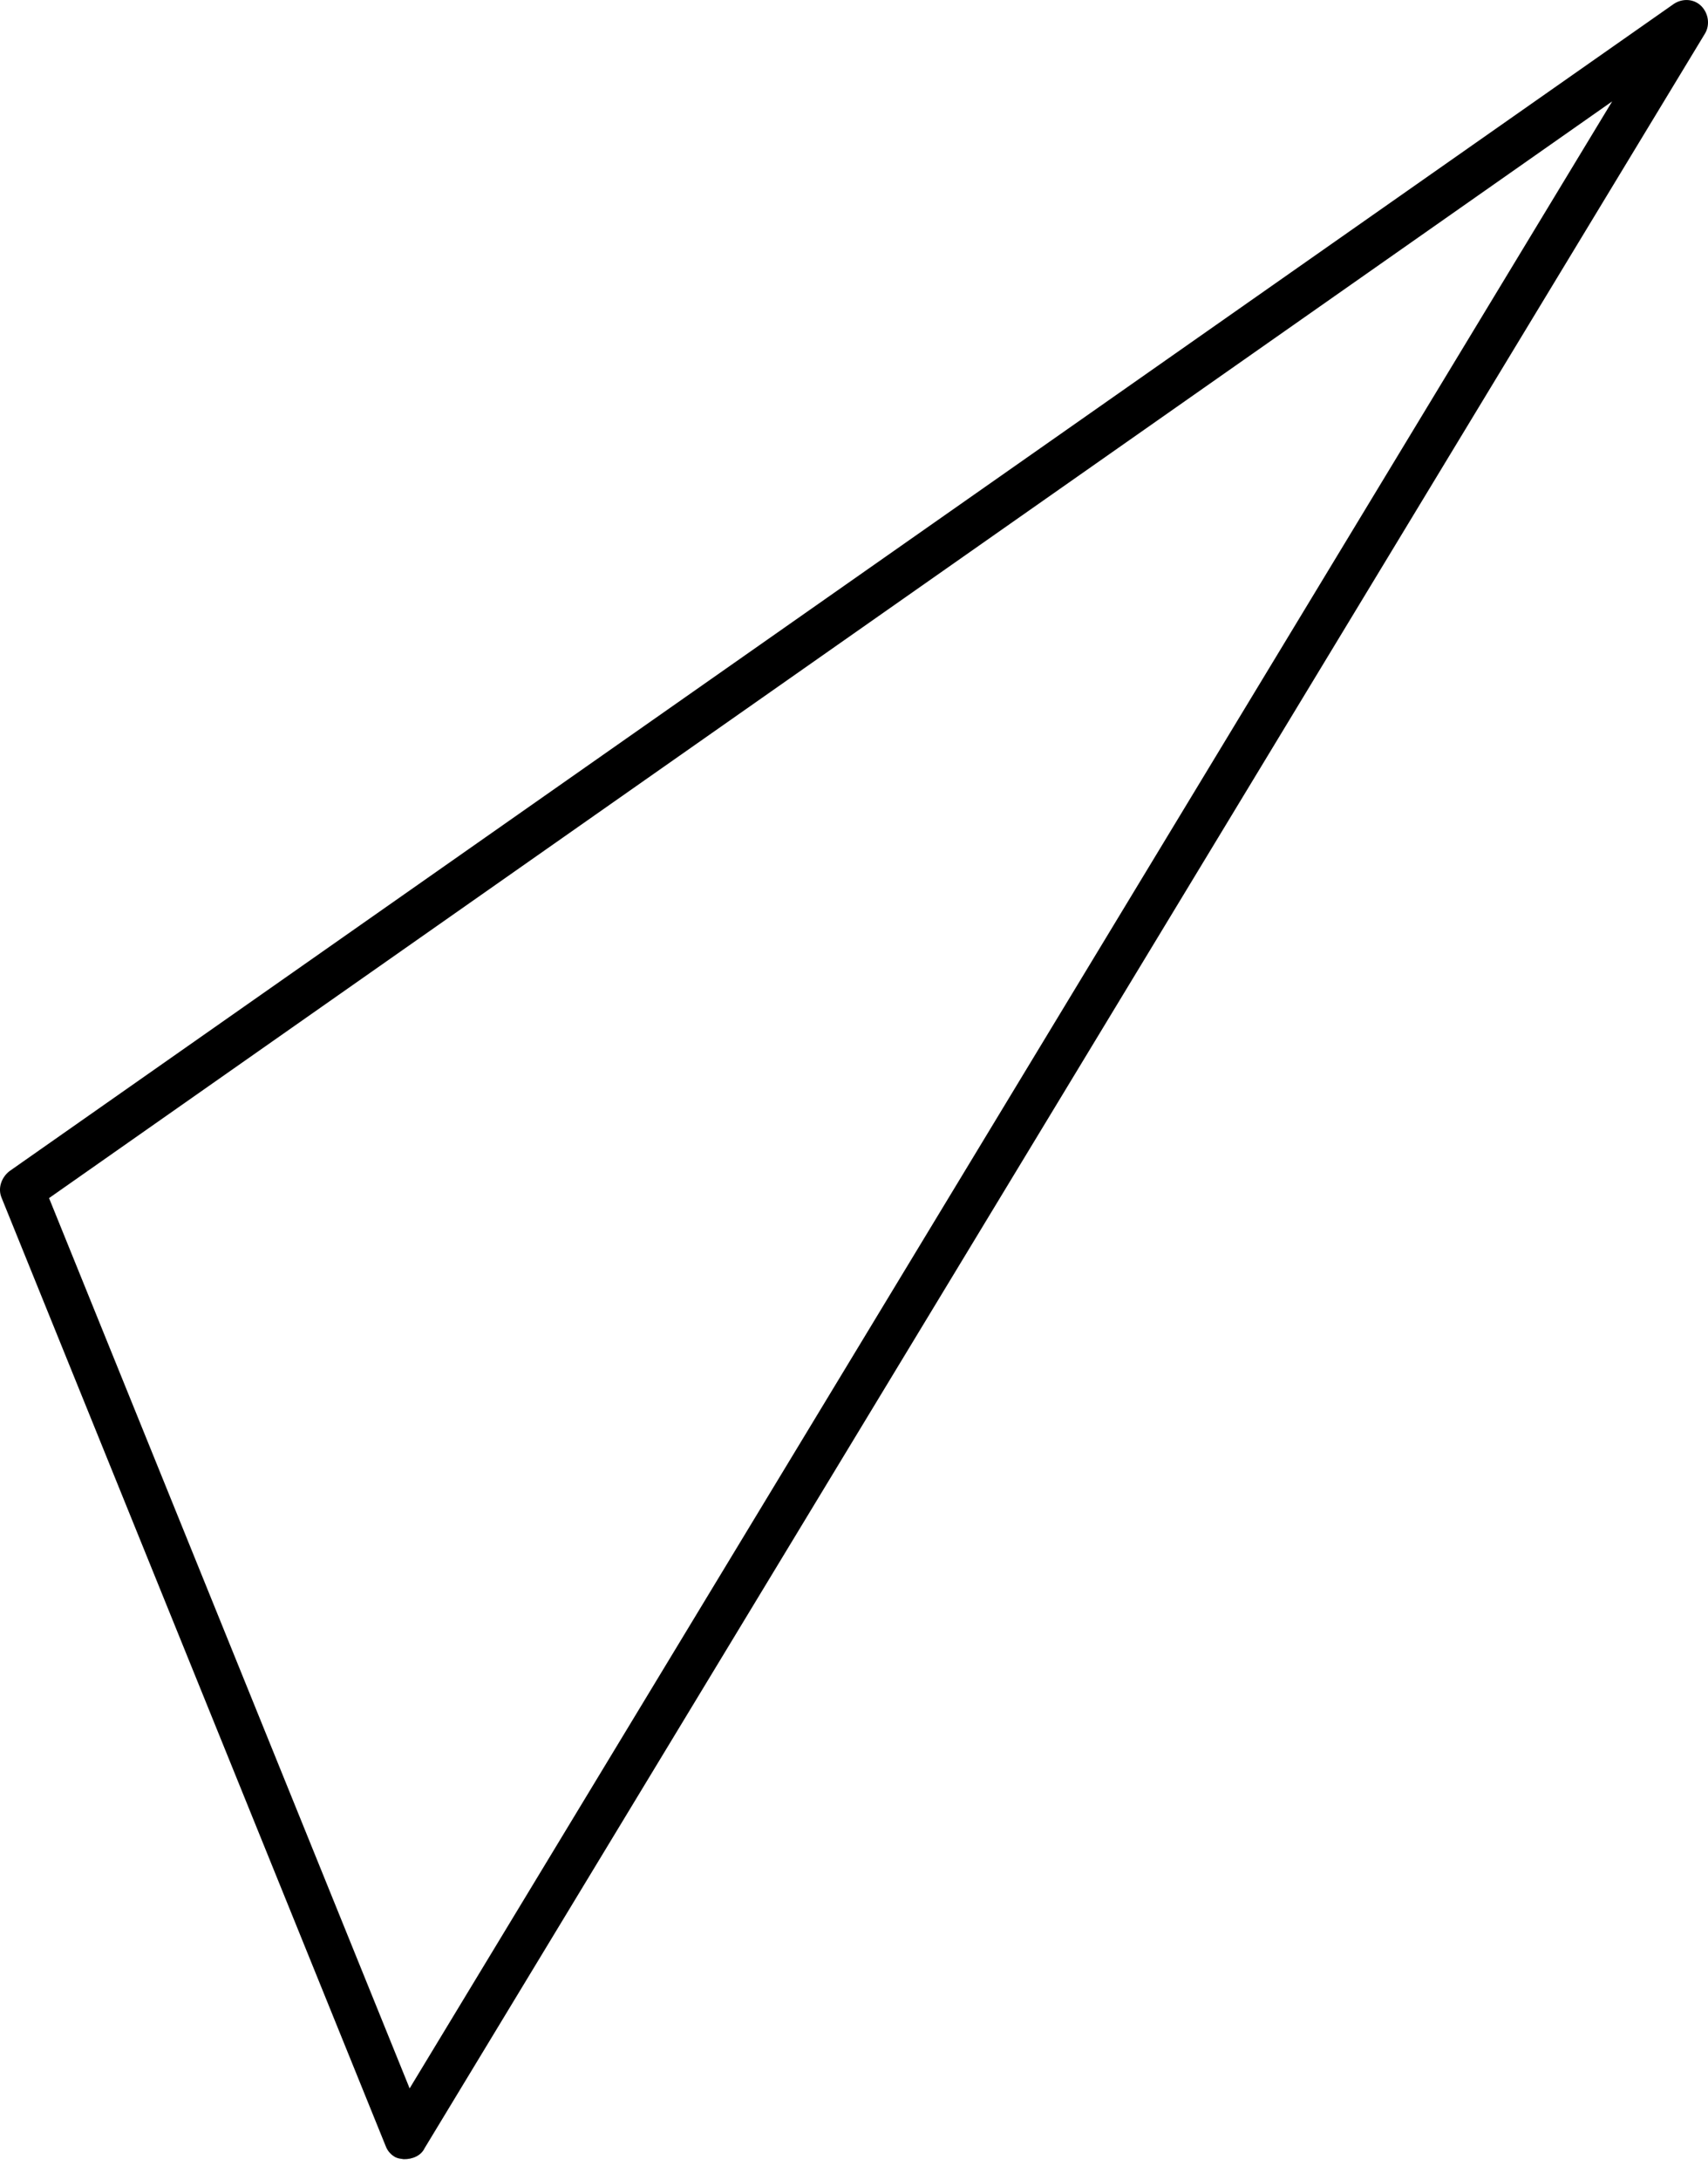 <svg width="29" height="37" viewBox="0 0 29 37" fill="none" xmlns="http://www.w3.org/2000/svg">
<path d="M6.732 36.627C6.651 36.588 6.582 36.522 6.546 36.422L0.028 20.334C-0.043 20.168 0.027 19.984 0.16 19.88L28.42 0.066C28.566 -0.031 28.762 -0.022 28.886 0.103C29.01 0.228 29.035 0.423 28.951 0.566L7.207 36.468C7.149 36.59 7.003 36.654 6.854 36.651C6.807 36.645 6.76 36.639 6.719 36.62L6.732 36.627ZM0.83 20.33L6.955 35.449L27.373 1.721L0.824 20.343L0.83 20.33Z" fill="#6495FF" style="fill:#6495FF;fill:color(display-p3 0.394 0.586 1);fill-opacity:1;"/>
</svg>
